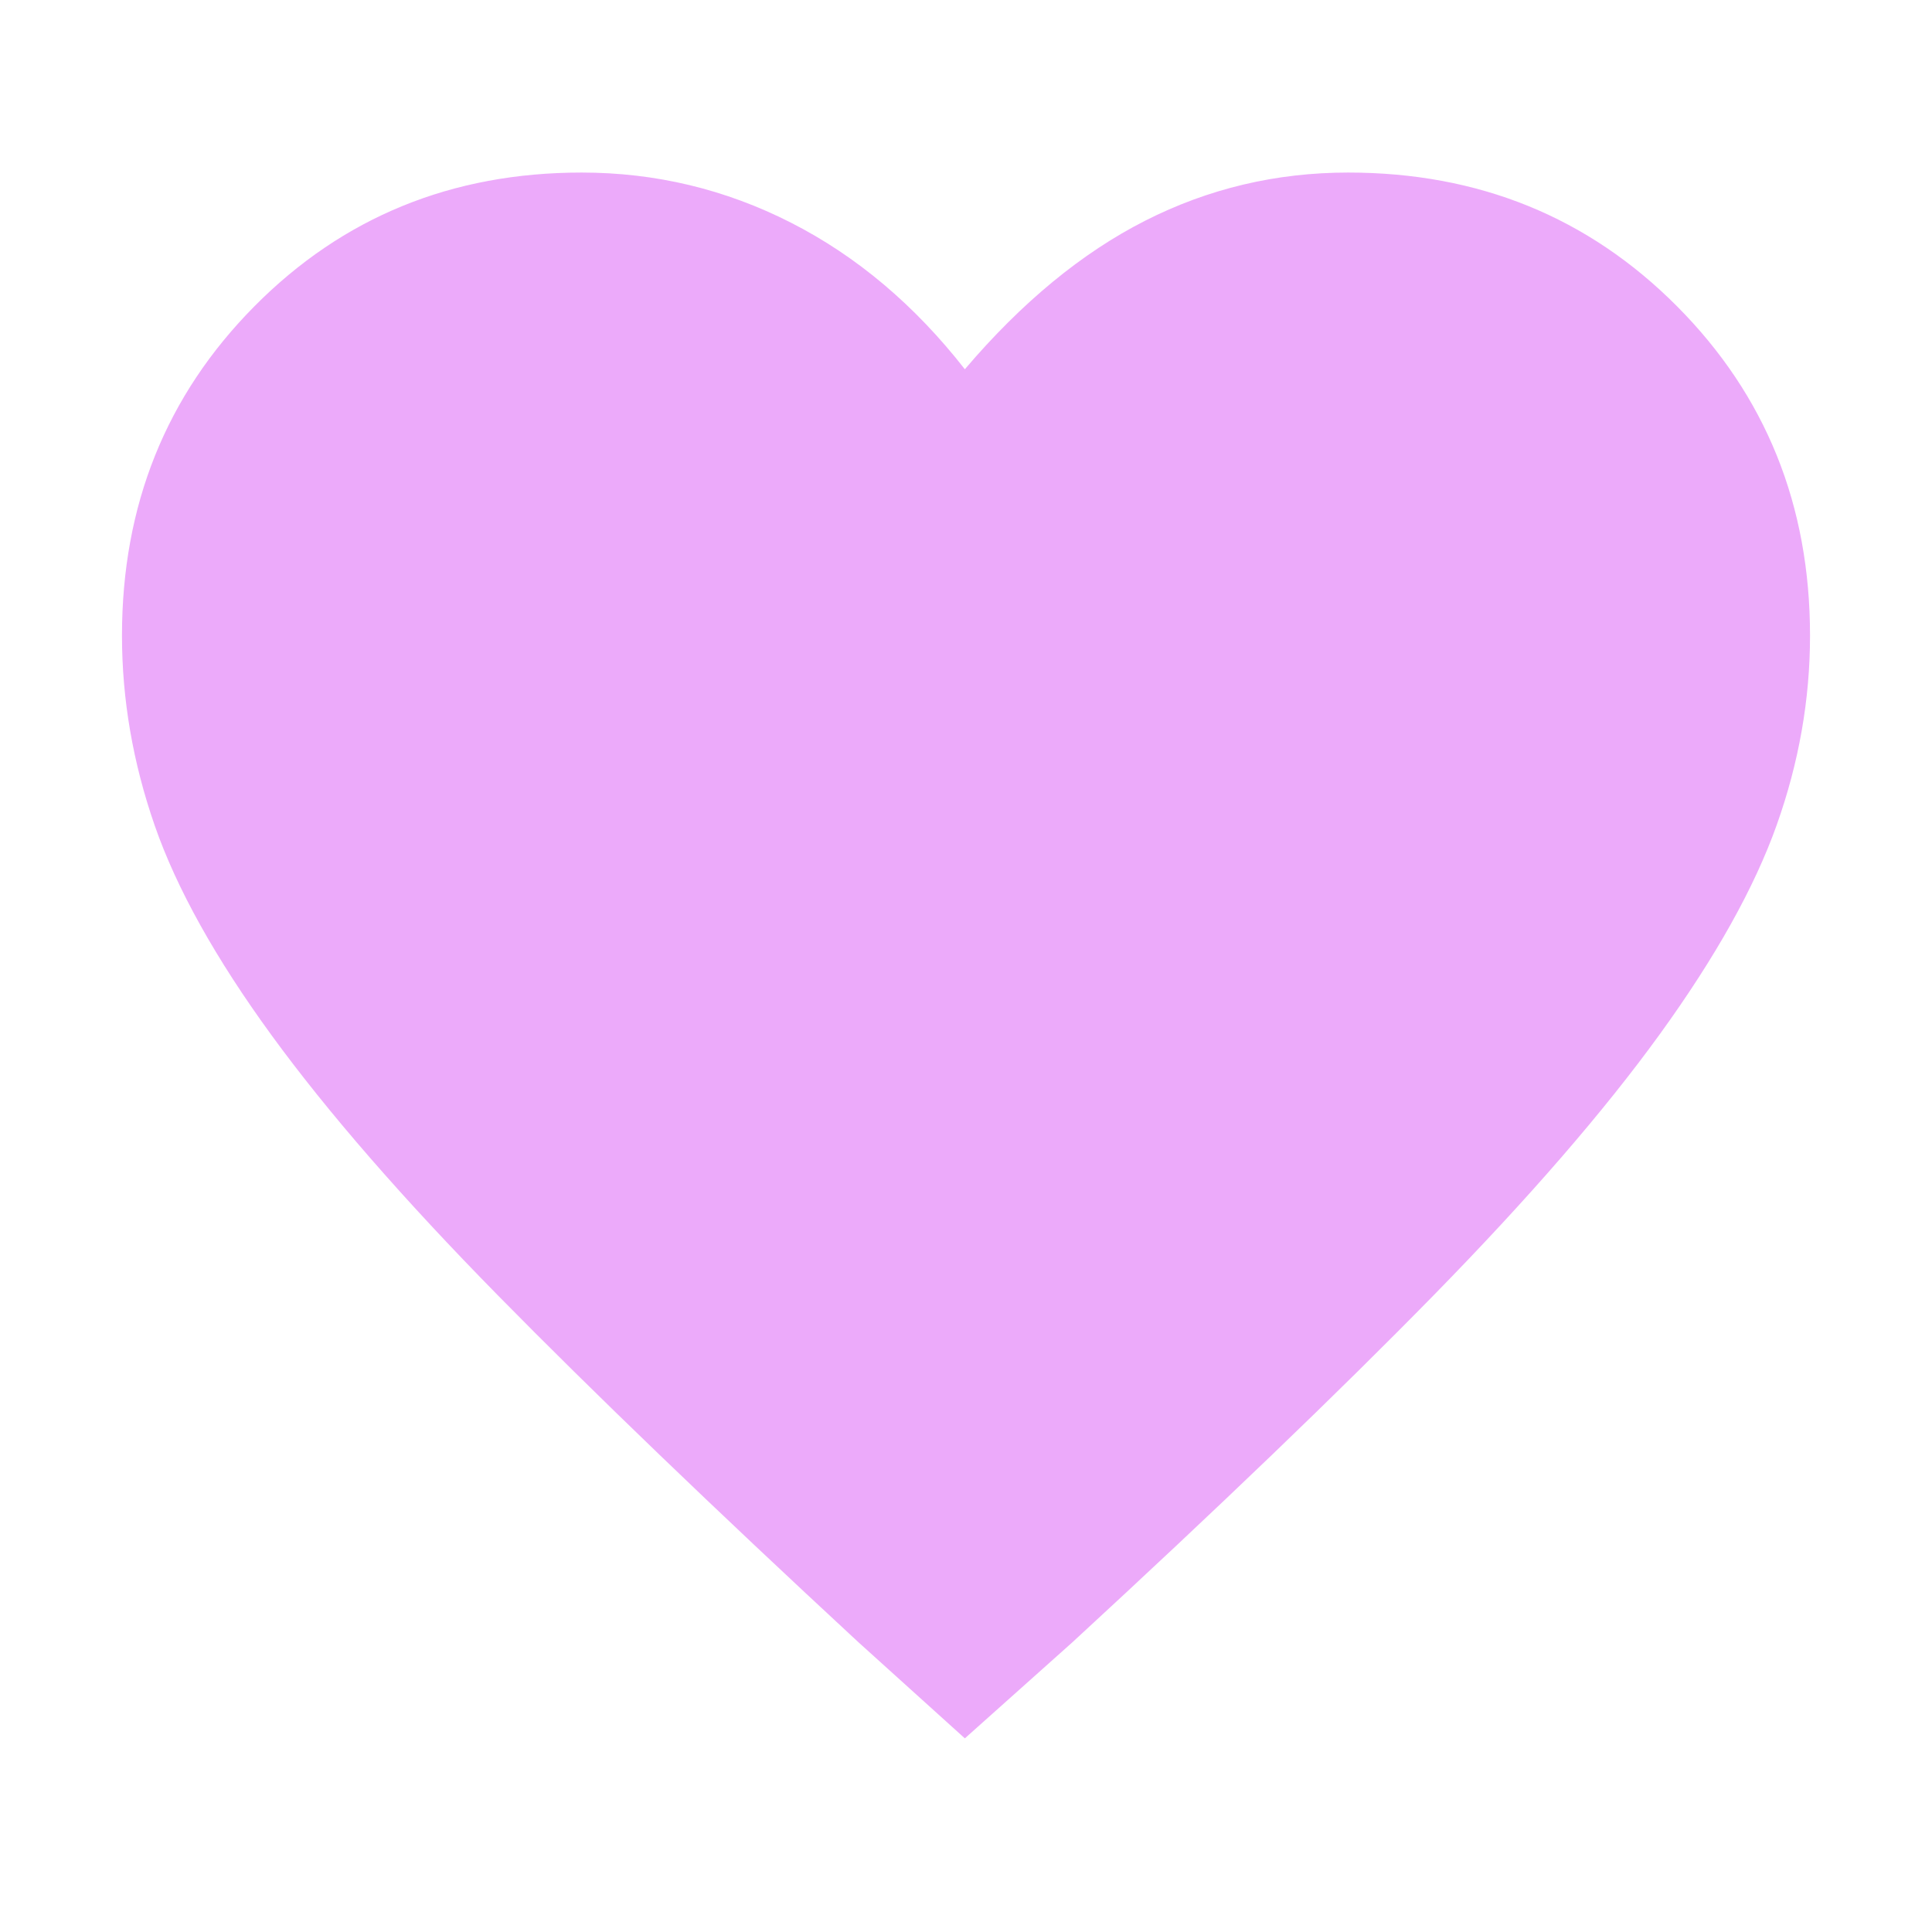 <svg xmlns="http://www.w3.org/2000/svg" height="48px" viewBox="0 -960 960 960" width="48px" fill="#ECAAFA"><path d="m479.43-96.22-52.95-47.82Q318.17-244.35 247.46-316.28q-70.72-71.94-112.5-129.28-41.79-57.35-58.07-104.2t-16.28-94.41q0-97.26 65.85-163.68Q192.3-874.26 289-874.26q55.13 0 104.07 24.93 48.93 24.94 86.36 72.81 42.44-49.87 89.59-73.81 47.15-23.93 100.85-23.93 97.26 0 163.39 66.41 66.13 66.42 66.13 163.68 0 47.56-16.56 94.13-16.57 46.56-58.07 103.91-41.5 57.35-112.22 129.57-70.71 72.21-179.58 172.52l-53.53 47.82Z"/></svg>
